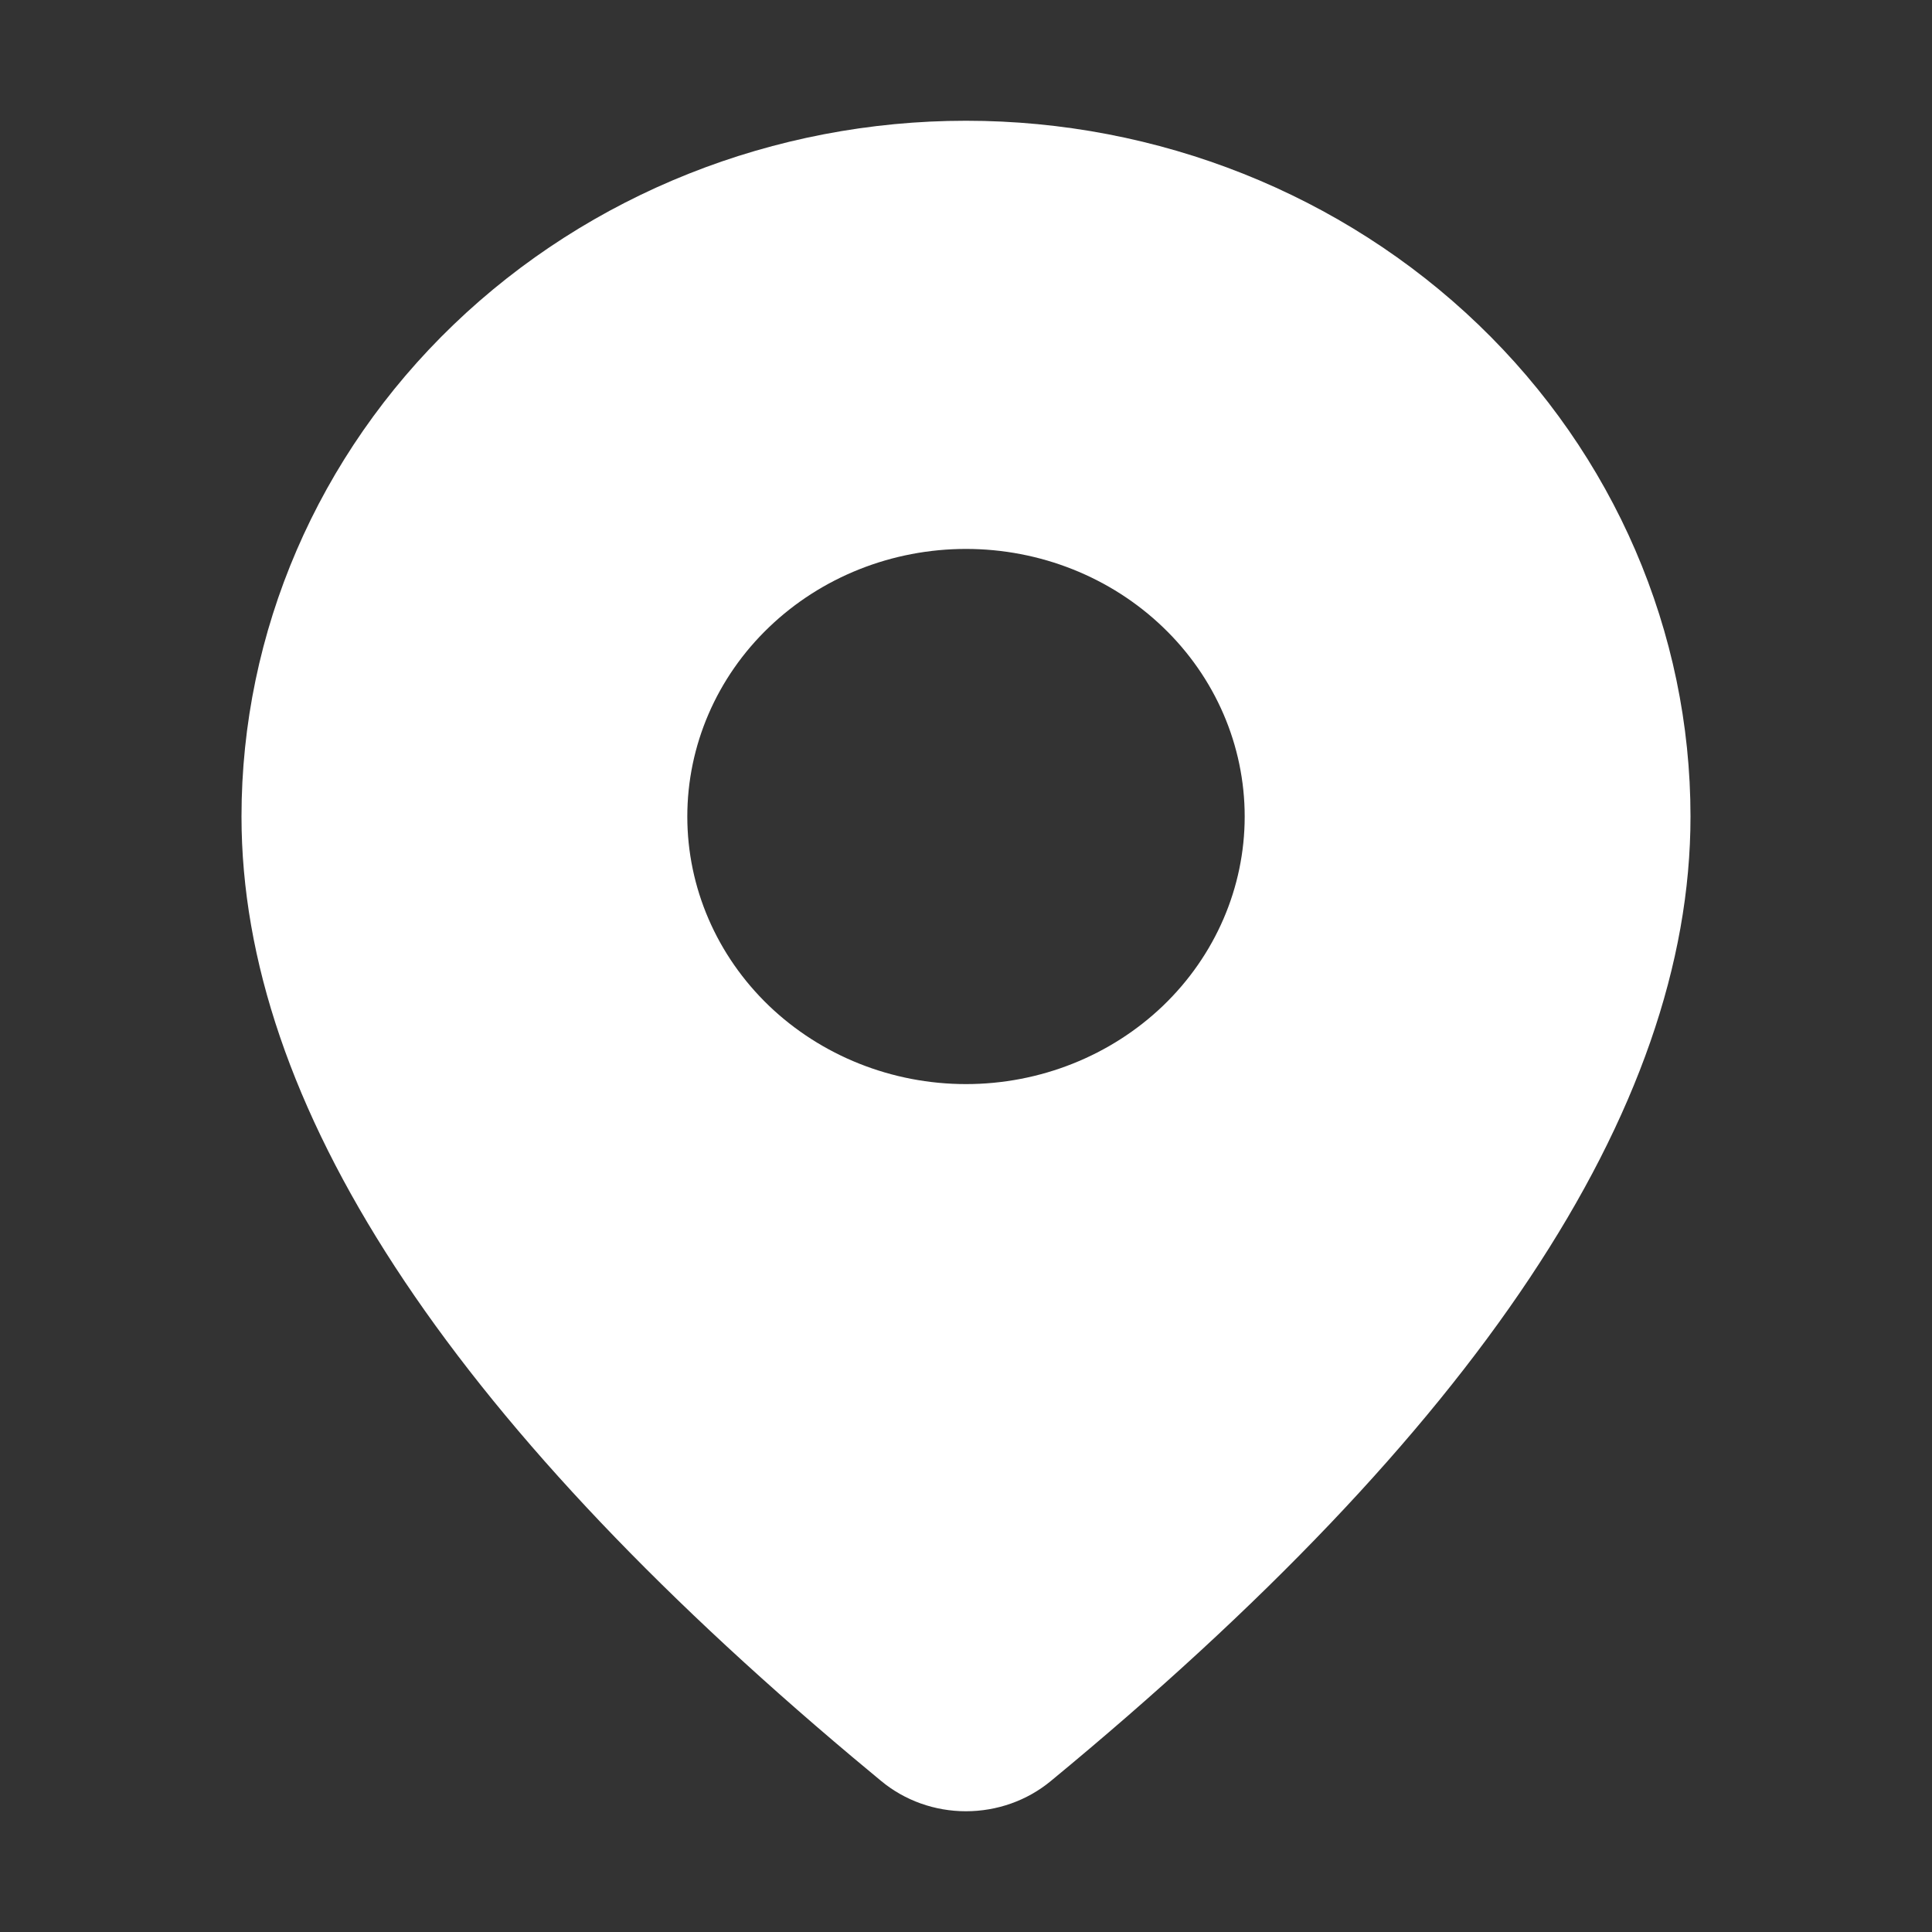 <svg xmlns="http://www.w3.org/2000/svg" viewBox="0 0 16 16" fill="none">
  <rect x="0" y="0" width="16" height="16" fill="#333333" stroke="none"/>
  <path d="M8 1C9.591 1 11.117 1.607 12.243 2.688C13.368 3.768 14 5.234 14 6.762C14 9.197 12.219 11.85 8.702 14.75C8.506 14.912 8.257 15 7.999 15C7.741 15 7.492 14.911 7.297 14.749L7.064 14.555C3.703 11.73 2 9.142 2 6.762C2 5.234 2.632 3.768 3.757 2.688C4.883 1.607 6.409 1 8 1ZM8 4.546C7.388 4.546 6.801 4.779 6.368 5.195C5.935 5.61 5.692 6.174 5.692 6.762C5.692 7.35 5.935 7.913 6.368 8.329C6.801 8.744 7.388 8.978 8 8.978C8.612 8.978 9.199 8.744 9.632 8.329C10.065 7.913 10.308 7.35 10.308 6.762C10.308 6.174 10.065 5.61 9.632 5.195C9.199 4.779 8.612 4.546 8 4.546Z" fill="white"/>
</svg>
